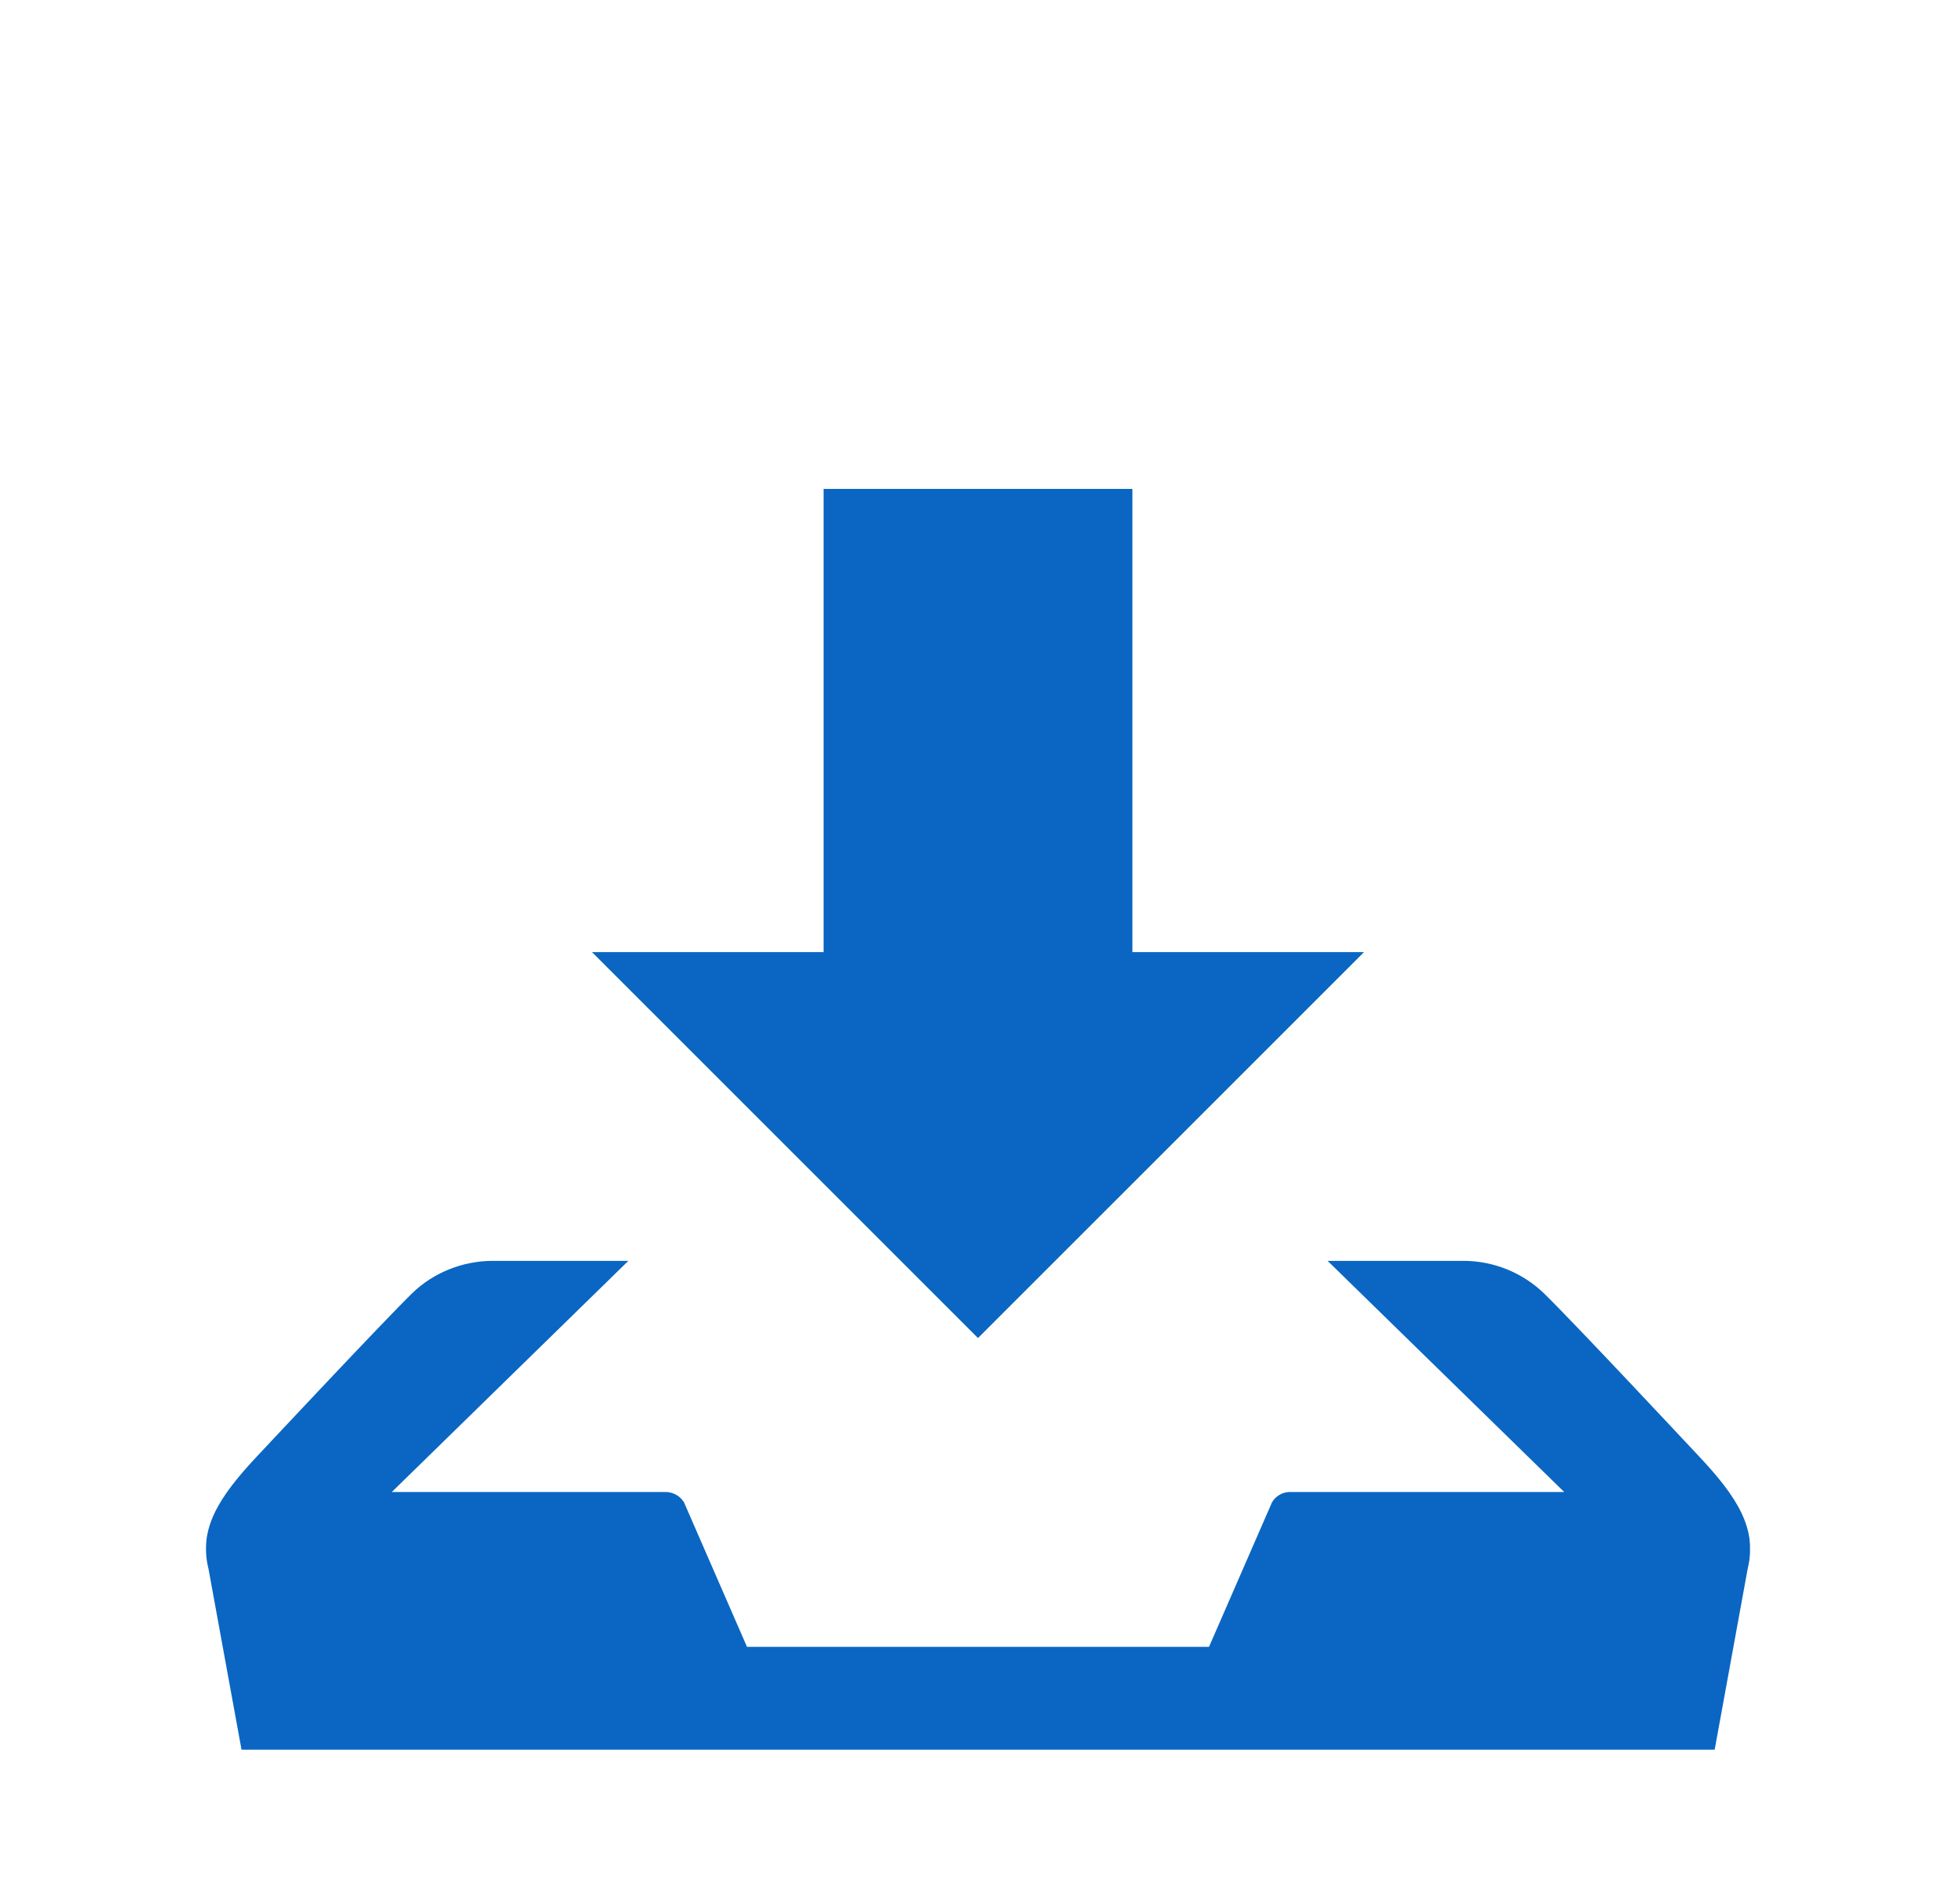 <svg width="38" height="37" viewBox="0 0 38 37" fill="none" xmlns="http://www.w3.org/2000/svg">
<g clip-path="url(#clip0_32_532)" filter="url(#filter0_d_32_532)">
<g filter="url(#filter1_d_32_532)">
<path d="M26.5 10.5H22V1.5H16V10.5H11.5L19 18L26.5 10.5ZM33.007 20.298C32.692 19.962 30.591 17.713 29.991 17.127C29.57 16.724 29.01 16.499 28.428 16.5H25.792L30.388 20.991H25.072C25 20.989 24.928 21.006 24.865 21.042C24.802 21.077 24.749 21.128 24.712 21.191L23.488 24H14.512L13.288 21.191C13.25 21.129 13.197 21.079 13.134 21.044C13.071 21.009 13 20.991 12.928 20.991H7.612L12.207 16.5H9.573C8.977 16.5 8.409 16.738 8.01 17.127C7.41 17.715 5.308 19.963 4.993 20.298C4.26 21.079 3.856 21.702 4.048 22.471L4.89 27.082C5.082 27.854 5.926 28.486 6.768 28.486H31.236C32.077 28.486 32.922 27.854 33.114 27.082L33.955 22.471C34.144 21.702 33.742 21.079 33.007 20.298Z" fill="#0A66C2"/>
</g>
</g>
<defs>
<filter id="filter0_d_32_532" x="0" y="0" width="38" height="38" filterUnits="userSpaceOnUse" color-interpolation-filters="sRGB">
<feFlood flood-opacity="0" result="BackgroundImageFix"/>
<feColorMatrix in="SourceAlpha" type="matrix" values="0 0 0 0 0 0 0 0 0 0 0 0 0 0 0 0 0 0 127 0" result="hardAlpha"/>
<feOffset dy="4"/>
<feGaussianBlur stdDeviation="2"/>
<feComposite in2="hardAlpha" operator="out"/>
<feColorMatrix type="matrix" values="0 0 0 0 0.949 0 0 0 0 0.827 0 0 0 0 0.522 0 0 0 0.8 0"/>
<feBlend mode="normal" in2="BackgroundImageFix" result="effect1_dropShadow_32_532"/>
<feBlend mode="normal" in="SourceGraphic" in2="effect1_dropShadow_32_532" result="shape"/>
</filter>
<filter id="filter1_d_32_532" x="0" y="1.5" width="38.001" height="34.986" filterUnits="userSpaceOnUse" color-interpolation-filters="sRGB">
<feFlood flood-opacity="0" result="BackgroundImageFix"/>
<feColorMatrix in="SourceAlpha" type="matrix" values="0 0 0 0 0 0 0 0 0 0 0 0 0 0 0 0 0 0 127 0" result="hardAlpha"/>
<feOffset dy="4"/>
<feGaussianBlur stdDeviation="2"/>
<feComposite in2="hardAlpha" operator="out"/>
<feColorMatrix type="matrix" values="0 0 0 0 0.949 0 0 0 0 0.827 0 0 0 0 0.522 0 0 0 1 0"/>
<feBlend mode="normal" in2="BackgroundImageFix" result="effect1_dropShadow_32_532"/>
<feBlend mode="normal" in="SourceGraphic" in2="effect1_dropShadow_32_532" result="shape"/>
</filter>
<clipPath id="clip0_32_532">
<rect width="30" height="30" fill="white" transform="translate(4)"/>
</clipPath>
</defs>
</svg>
